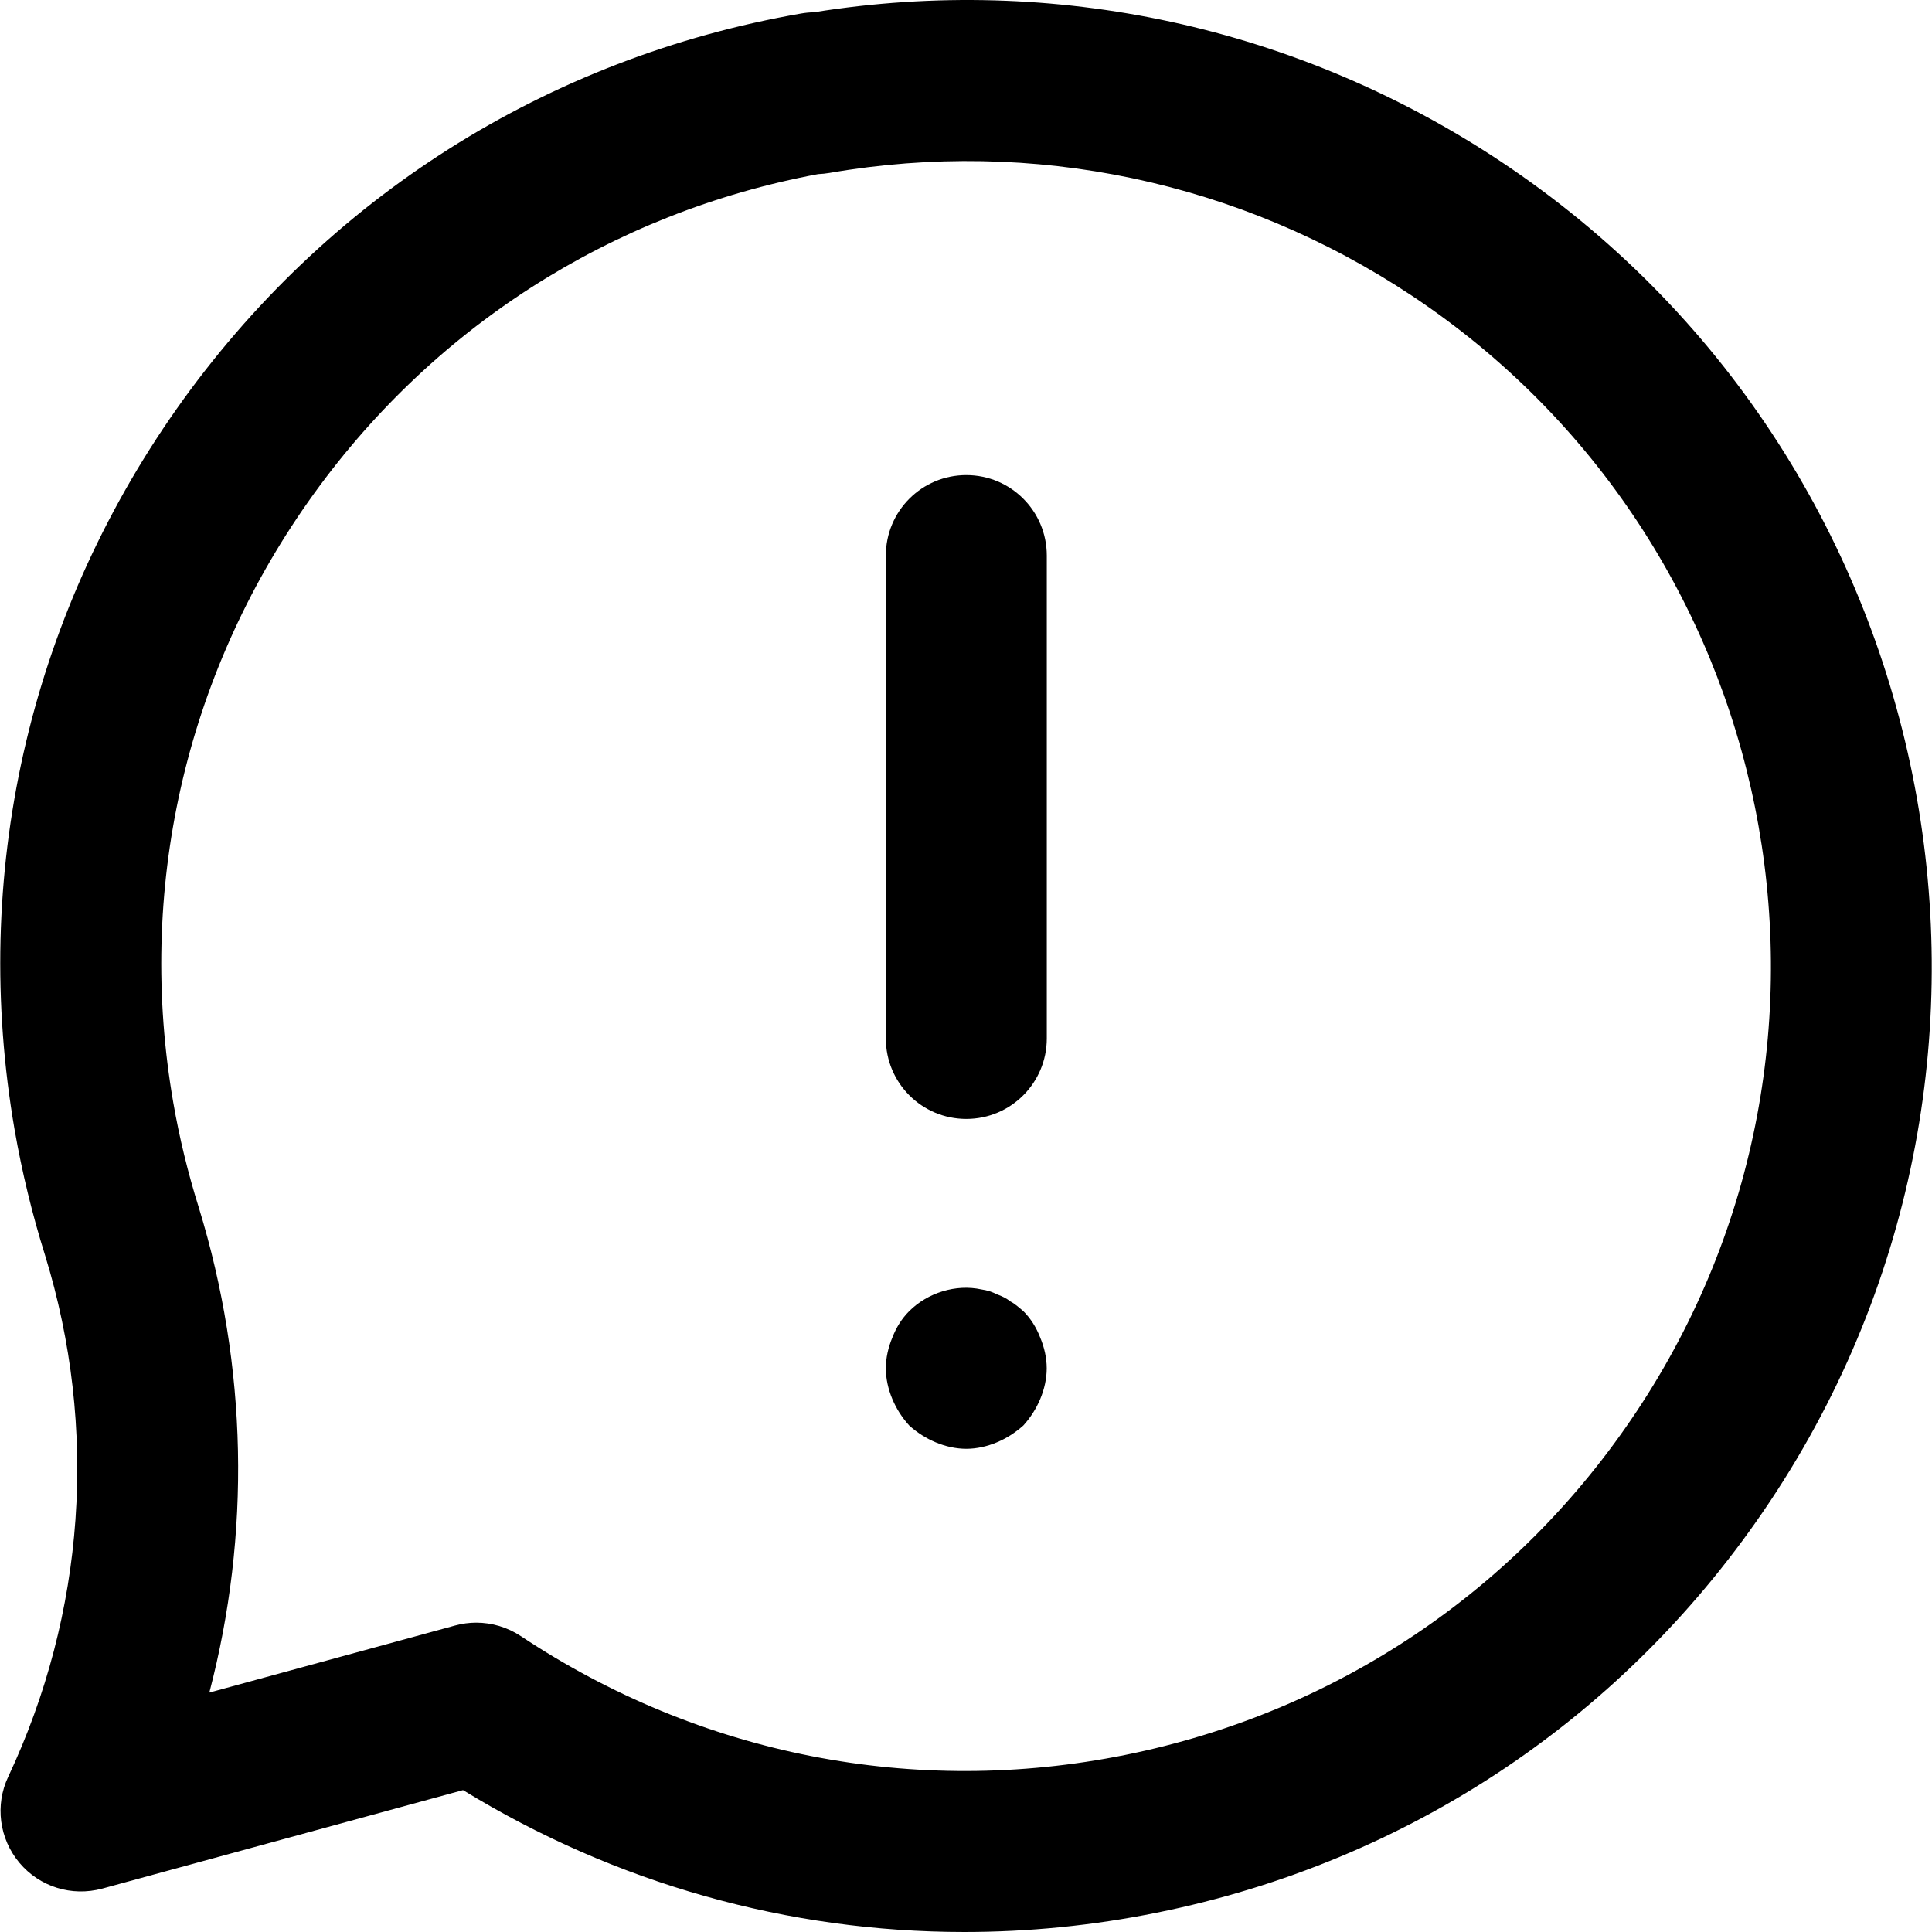 <?xml version="1.0" encoding="iso-8859-1"?>
<!-- Generator: Adobe Illustrator 19.0.0, SVG Export Plug-In . SVG Version: 6.00 Build 0)  -->
<svg version="1.1" id="Capa_1" xmlns="http://www.w3.org/2000/svg" xmlns:xlink="http://www.w3.org/1999/xlink" x="0px" y="0px"
	 viewBox="0 0 512.01 512.01" style="enable-background:new 0 0 512.01 512.01;" xml:space="preserve">
<g>
	<g>
		<path d="M397.793,42.837C343.982,7.07,279.38-6.964,215.673,3.252c-1.109,0.021-2.218,0.128-3.327,0.32
			C144.992,15.259,86.212,52.477,46.819,108.356c-39.35,55.901-54.6,123.766-42.933,191.142c1.941,11.112,4.649,22.309,8.062,33.186
			c14.098,45.791,10.621,94.867-9.768,138.184c-3.562,7.507-2.389,16.423,2.965,22.8c5.353,6.377,13.842,9.022,21.946,6.846
			l95.613-26.105c40.481,24.783,86.186,37.601,132.852,37.601c16.956,0,34.039-1.685,51.038-5.119
			c67.034-13.501,124.79-52.275,162.626-109.199C547.345,280.175,515.31,121.004,397.793,42.837z M433.709,374.082
			c-31.544,47.455-79.681,79.767-135.518,91.007c-55.794,11.24-112.697,0.064-160.173-31.501c-3.54-2.346-7.657-3.562-11.816-3.562
			c-1.877,0-3.775,0.256-5.631,0.768l-65.093,17.766c10.984-41.931,10.173-86.336-2.794-128.544
			c-2.879-9.192-5.161-18.555-6.761-27.812c-9.726-56.135,2.986-112.697,35.788-159.278c32.248-45.791,80.129-76.525,135.092-86.784
			c1.024-0.043,2.026-0.149,3.05-0.32c53.939-9.32,108.751,2.261,154.351,32.568C472.142,143.505,498.823,276.144,433.709,374.082z"
			/>
	</g>
</g>
<g>
	<g>
		<path d="M256.089,125.909c-11.794,0-21.328,9.534-21.328,21.328v127.968c0,11.794,9.534,21.328,21.328,21.328
			c11.794,0,21.328-9.555,21.328-21.328V147.237C277.417,135.443,267.884,125.909,256.089,125.909z"/>
	</g>
</g>
<g>
	<g>
		<path d="M275.69,354.524c-1.066-2.773-2.559-5.119-4.479-7.038c-1.066-0.853-2.133-1.92-3.412-2.559
			c-1.066-0.853-2.346-1.472-3.626-1.92c-1.28-0.661-2.559-1.066-4.052-1.28c-6.804-1.493-14.29,0.874-19.174,5.759
			c-1.92,1.919-3.412,4.266-4.479,7.038c-1.066,2.559-1.706,5.332-1.706,8.105c0,2.773,0.64,5.545,1.706,8.105
			c1.066,2.559,2.559,4.905,4.479,7.038c2.133,1.919,4.479,3.412,7.038,4.479c2.559,1.066,5.332,1.706,8.105,1.706
			c2.773,0,5.524-0.64,8.083-1.706c2.559-1.066,4.884-2.559,7.038-4.479c1.92-2.133,3.412-4.479,4.479-7.038
			c1.066-2.559,1.706-5.332,1.706-8.105C277.396,359.856,276.756,357.083,275.69,354.524z"/>
	</g>
</g>
<g>
</g>
<g>
</g>
<g>
</g>
<g>
</g>
<g>
</g>
<g>
</g>
<g>
</g>
<g>
</g>
<g>
</g>
<g>
</g>
<g>
</g>
<g>
</g>
<g>
</g>
<g>
</g>
<g>
</g>
</svg>
